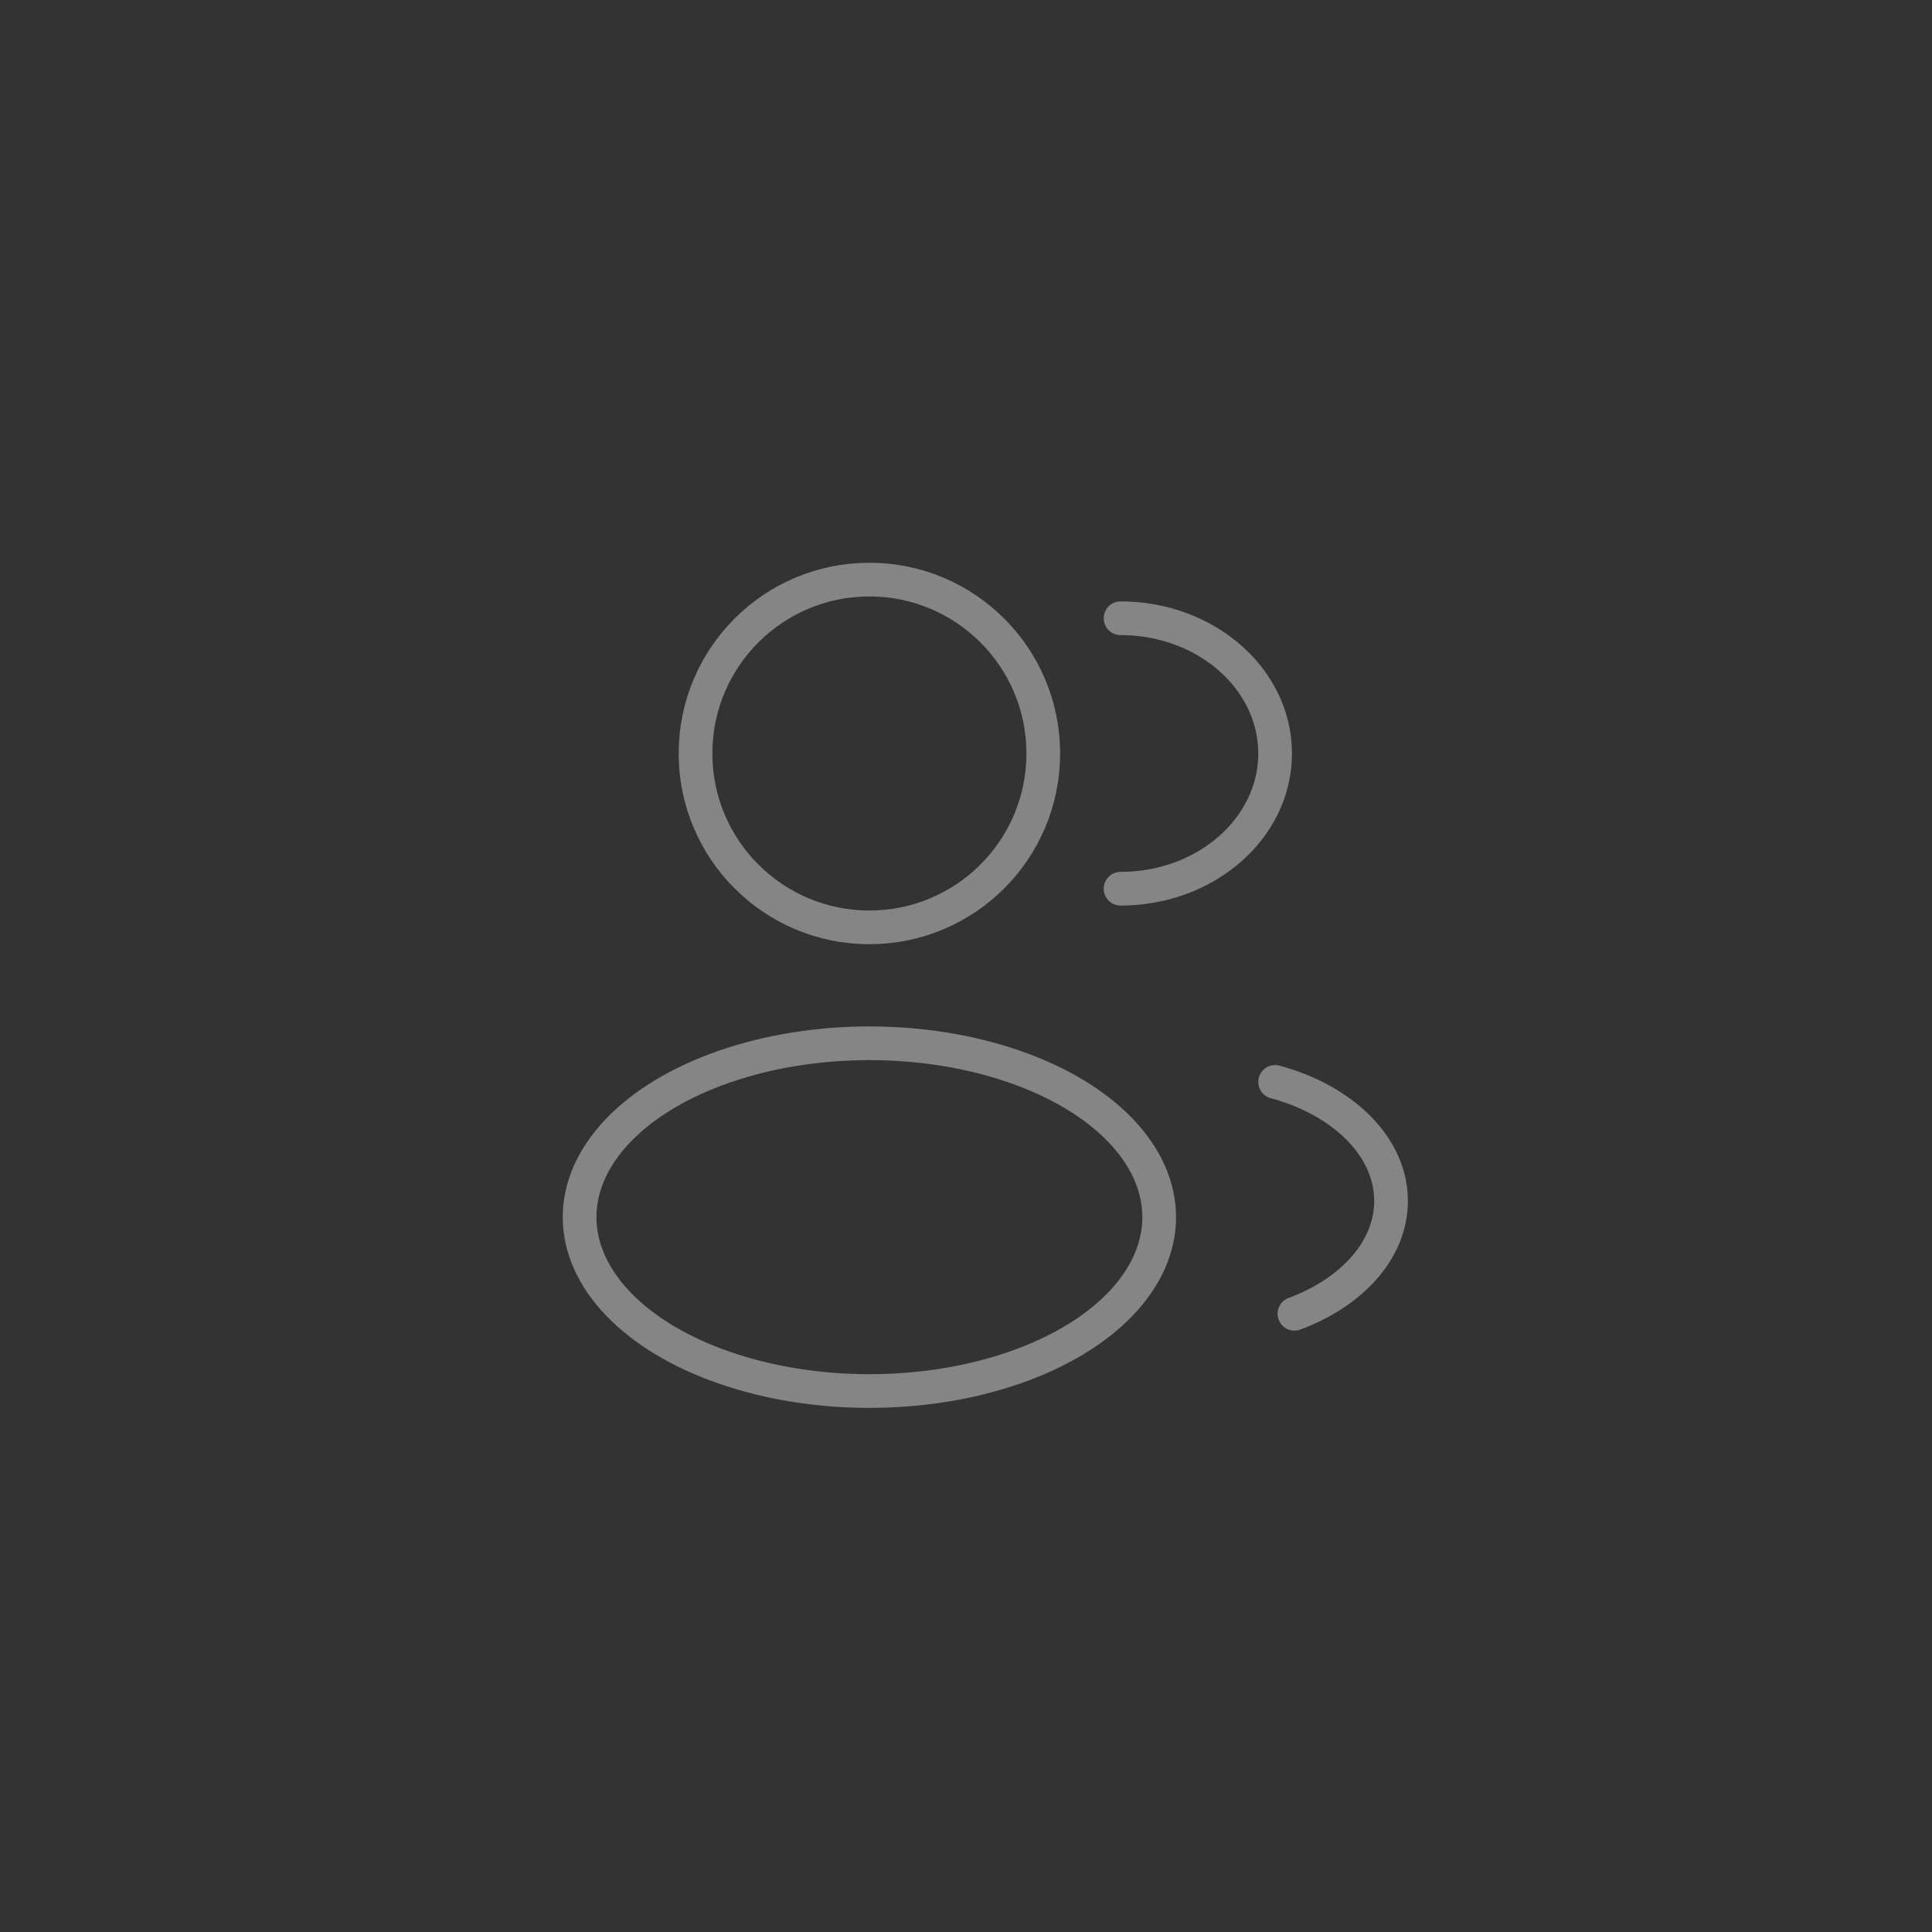 <svg width="86" height="86" viewBox="0 0 86 86" fill="none" xmlns="http://www.w3.org/2000/svg">
<rect x="0" y="0" width="86" height="86" fill="#333333" stroke="none"/>
<g opacity="0.4">
<circle cx="38.7" cy="33.54" r="7.74" stroke="white" stroke-width="1.5"/>
<path d="M49.88 39.56C53.68 39.56 56.76 36.865 56.76 33.54C56.76 30.215 53.68 27.52 49.88 27.52" stroke="white" stroke-width="1.5" stroke-linecap="round"/>
<ellipse cx="38.7" cy="54.18" rx="12.9" ry="7.74" stroke="white" stroke-width="1.5"/>
<path d="M56.76 48.16C59.777 48.975 61.92 51.04 61.92 53.457C61.92 55.639 60.176 57.532 57.62 58.48" stroke="white" stroke-width="1.5" stroke-linecap="round"/>
</g>
</svg>
